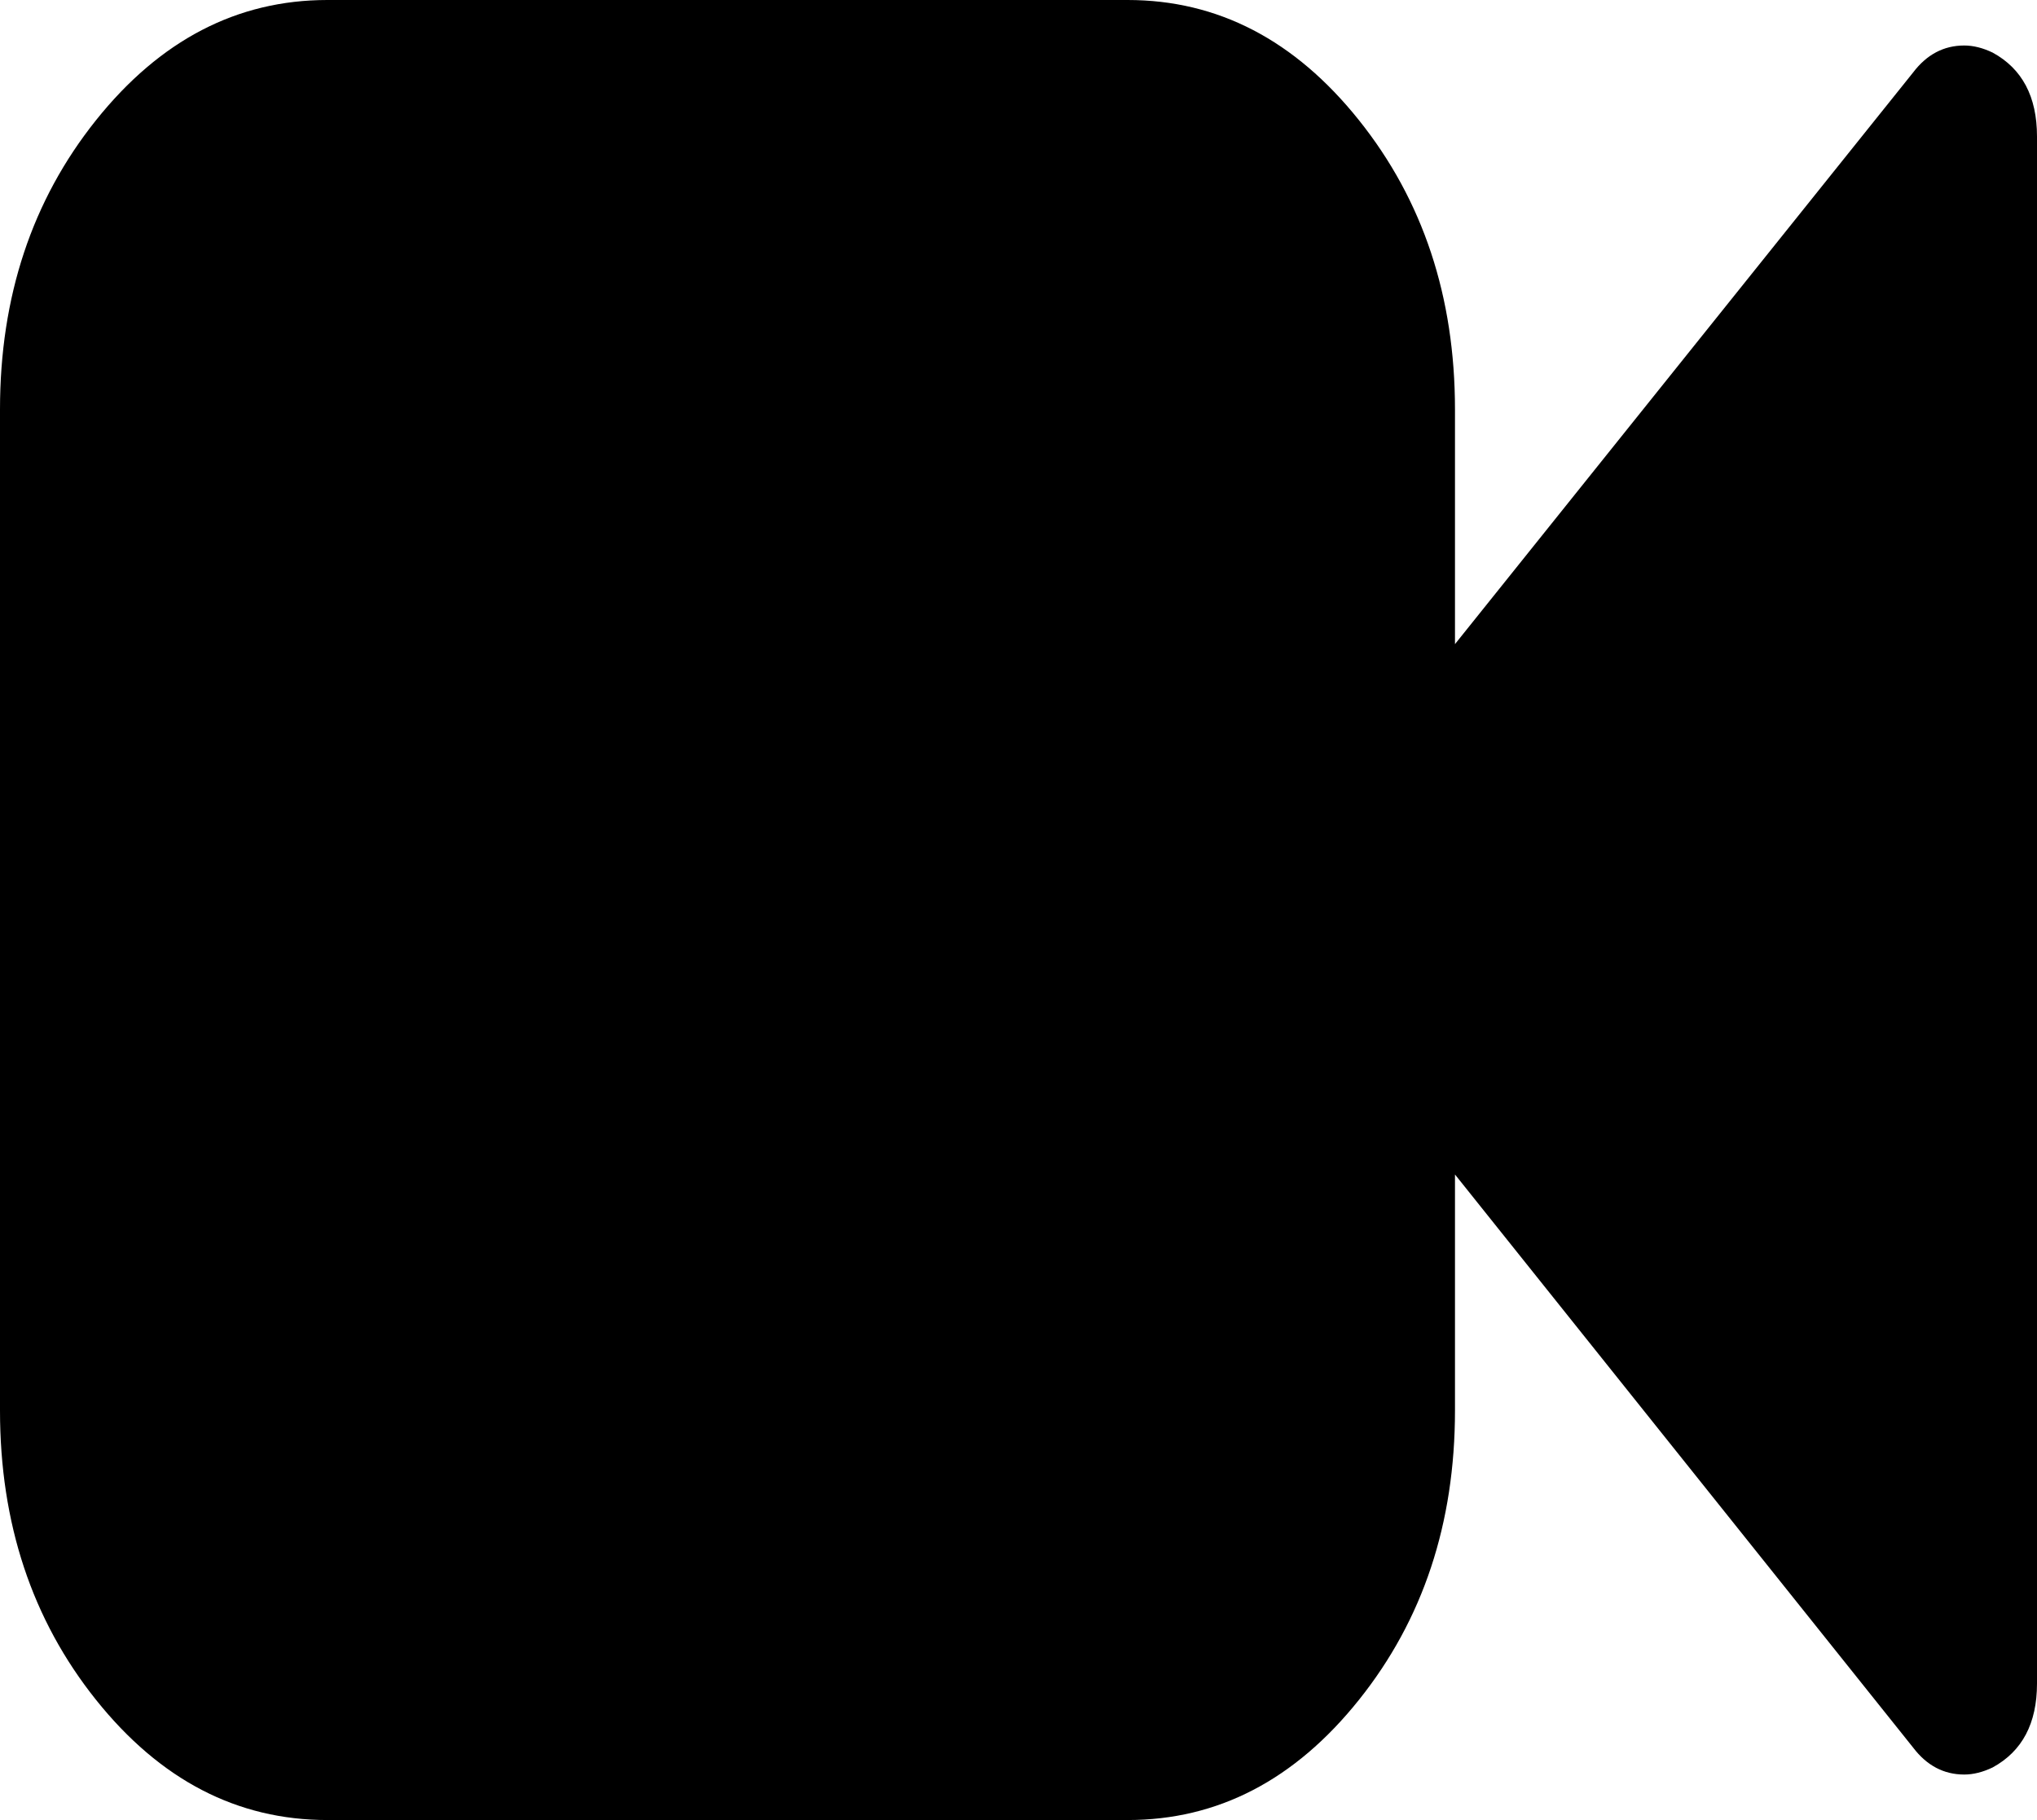﻿<?xml version="1.0" encoding="utf-8"?>
<svg version="1.1" xmlns:xlink="http://www.w3.org/1999/xlink" width="47px" height="42px" xmlns="http://www.w3.org/2000/svg">
  <g transform="matrix(1 0 0 1 -216 -55 )">
    <path d="M 45.977 1.214  C 46.659 1.586  47 2.231  47 3.15  L 47 38.85  C 47 39.769  46.659 40.414  45.977 40.786  C 45.75 40.895  45.531 40.95  45.321 40.95  C 44.849 40.95  44.456 40.742  44.141 40.327  L 33.571 27.103  L 33.571 32.55  C 33.571 35.153  32.833 37.379  31.355 39.227  C 29.878 41.076  28.099 42  26.018 42  L 7.554 42  C 5.473 42  3.694 41.076  2.216 39.227  C 0.739 37.379  0 35.153  0 32.55  L 0 9.45  C 0 6.847  0.739 4.621  2.216 2.773  C 3.694 0.924  5.473 0  7.554 0  L 26.018 0  C 28.099 0  29.878 0.924  31.355 2.773  C 32.833 4.621  33.571 6.847  33.571 9.45  L 33.571 14.864  L 44.141 1.673  C 44.456 1.258  44.849 1.05  45.321 1.05  C 45.531 1.05  45.75 1.105  45.977 1.214  Z " fill-rule="nonzero" fill="#000000" stroke="none" transform="matrix(1 0 0 1 216 55 )" />
  </g>
</svg>